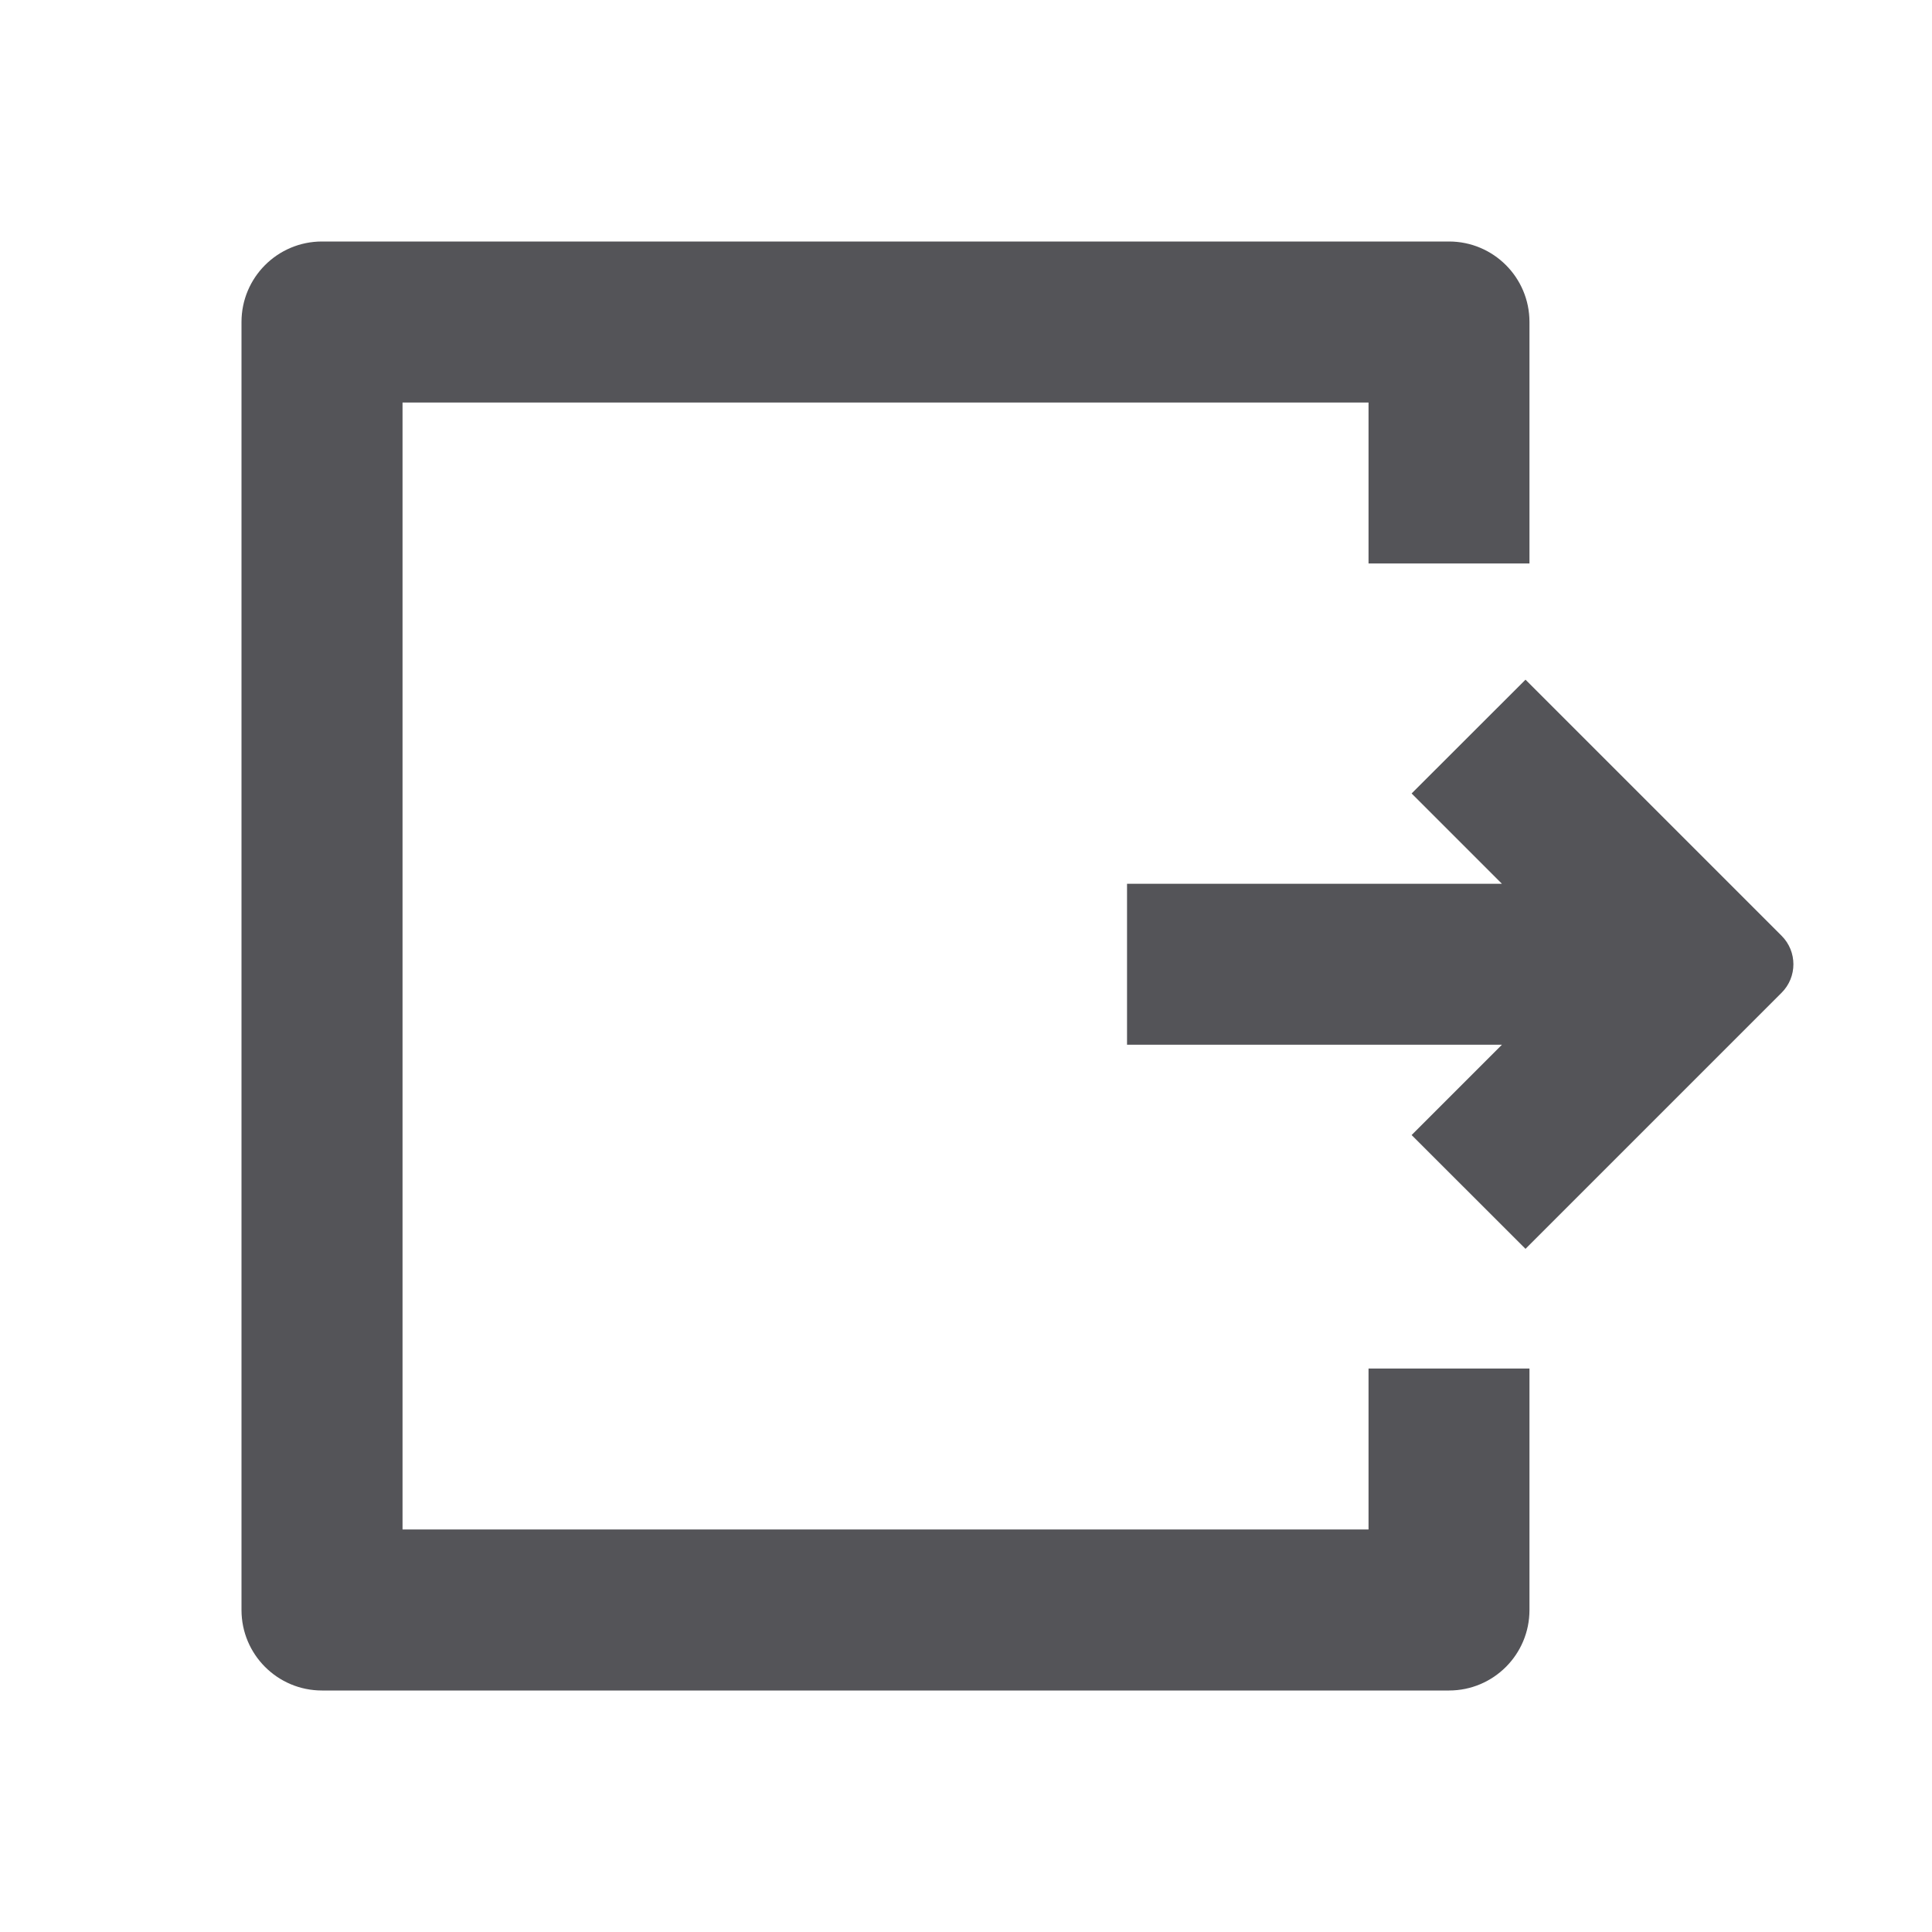 <svg width="20" height="20" viewBox="0 0 20 20" fill="none" xmlns="http://www.w3.org/2000/svg">
<path fill-rule="evenodd" clip-rule="evenodd" d="M4.167 15.833V4.167H14.167V5.833H15.833V3.333C15.833 2.873 15.46 2.5 15 2.5H3.333C2.873 2.5 2.5 2.873 2.5 3.333V16.667C2.5 17.127 2.873 17.5 3.333 17.5H15C15.46 17.5 15.833 17.127 15.833 16.667V14.167H14.167V15.833H4.167ZM15.548 10.815L14.613 11.75L15.792 12.928L18.149 10.571L18.443 10.277C18.606 10.114 18.606 9.85 18.443 9.687L18.149 9.393L15.792 7.036L14.613 8.214L15.548 9.149H11.667V10.815H15.548Z" fill="#545458"/>
</svg>
